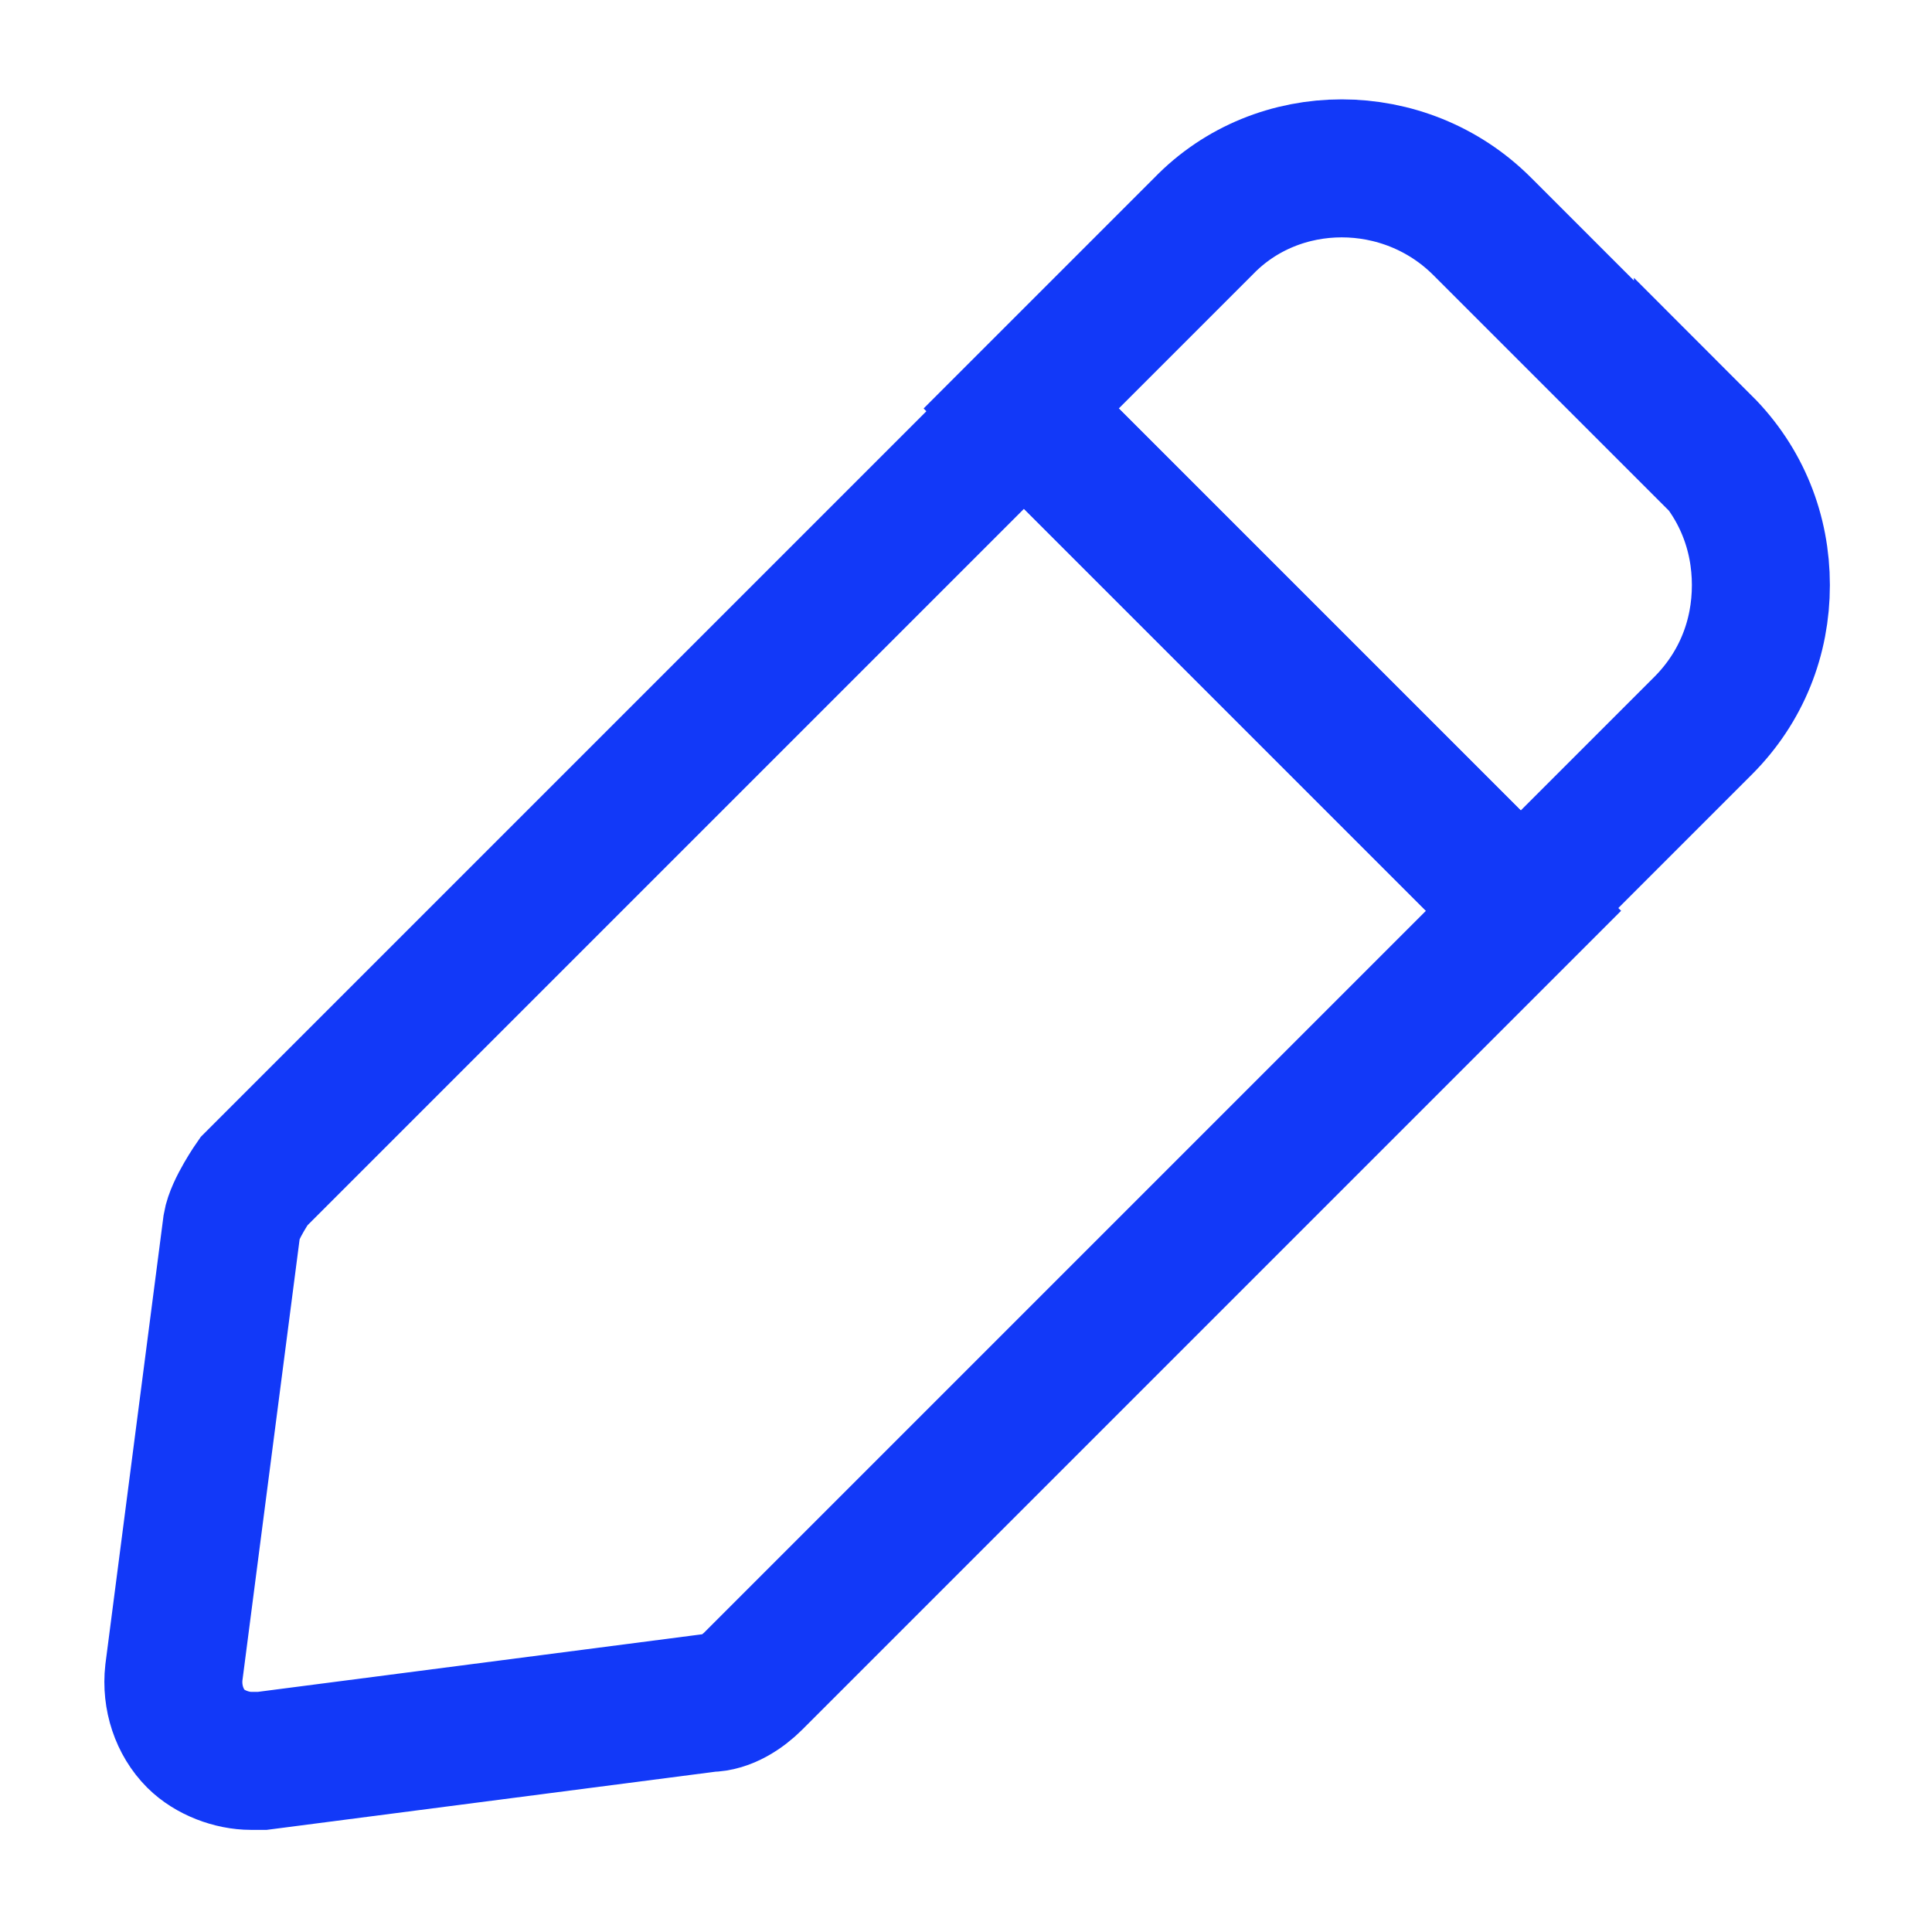 <svg width="7" height="7" viewBox="0 0 7 7" fill="none" xmlns="http://www.w3.org/2000/svg">
<path d="M6.17 1.62L5.37 0.82C5.09 0.54 4.63 0.54 4.36 0.82L3.7 1.48L5.51 3.29L6.17 2.63C6.31 2.49 6.38 2.31 6.38 2.12C6.38 1.93 6.31 1.75 6.17 1.61V1.62Z" stroke="#1239F8" stroke-width="0.5" stroke-miterlimit="10"/>
<path d="M0.84 4.44L0.63 6.06C0.62 6.15 0.65 6.24 0.71 6.3C0.76 6.35 0.84 6.38 0.91 6.38C0.92 6.38 0.93 6.38 0.95 6.38L2.57 6.17C2.63 6.17 2.69 6.13 2.73 6.09L5.52 3.3L3.71 1.49L0.92 4.28C0.92 4.28 0.85 4.38 0.84 4.44Z" stroke="#1239F8" stroke-width="0.5" stroke-miterlimit="10"/>
</svg>

